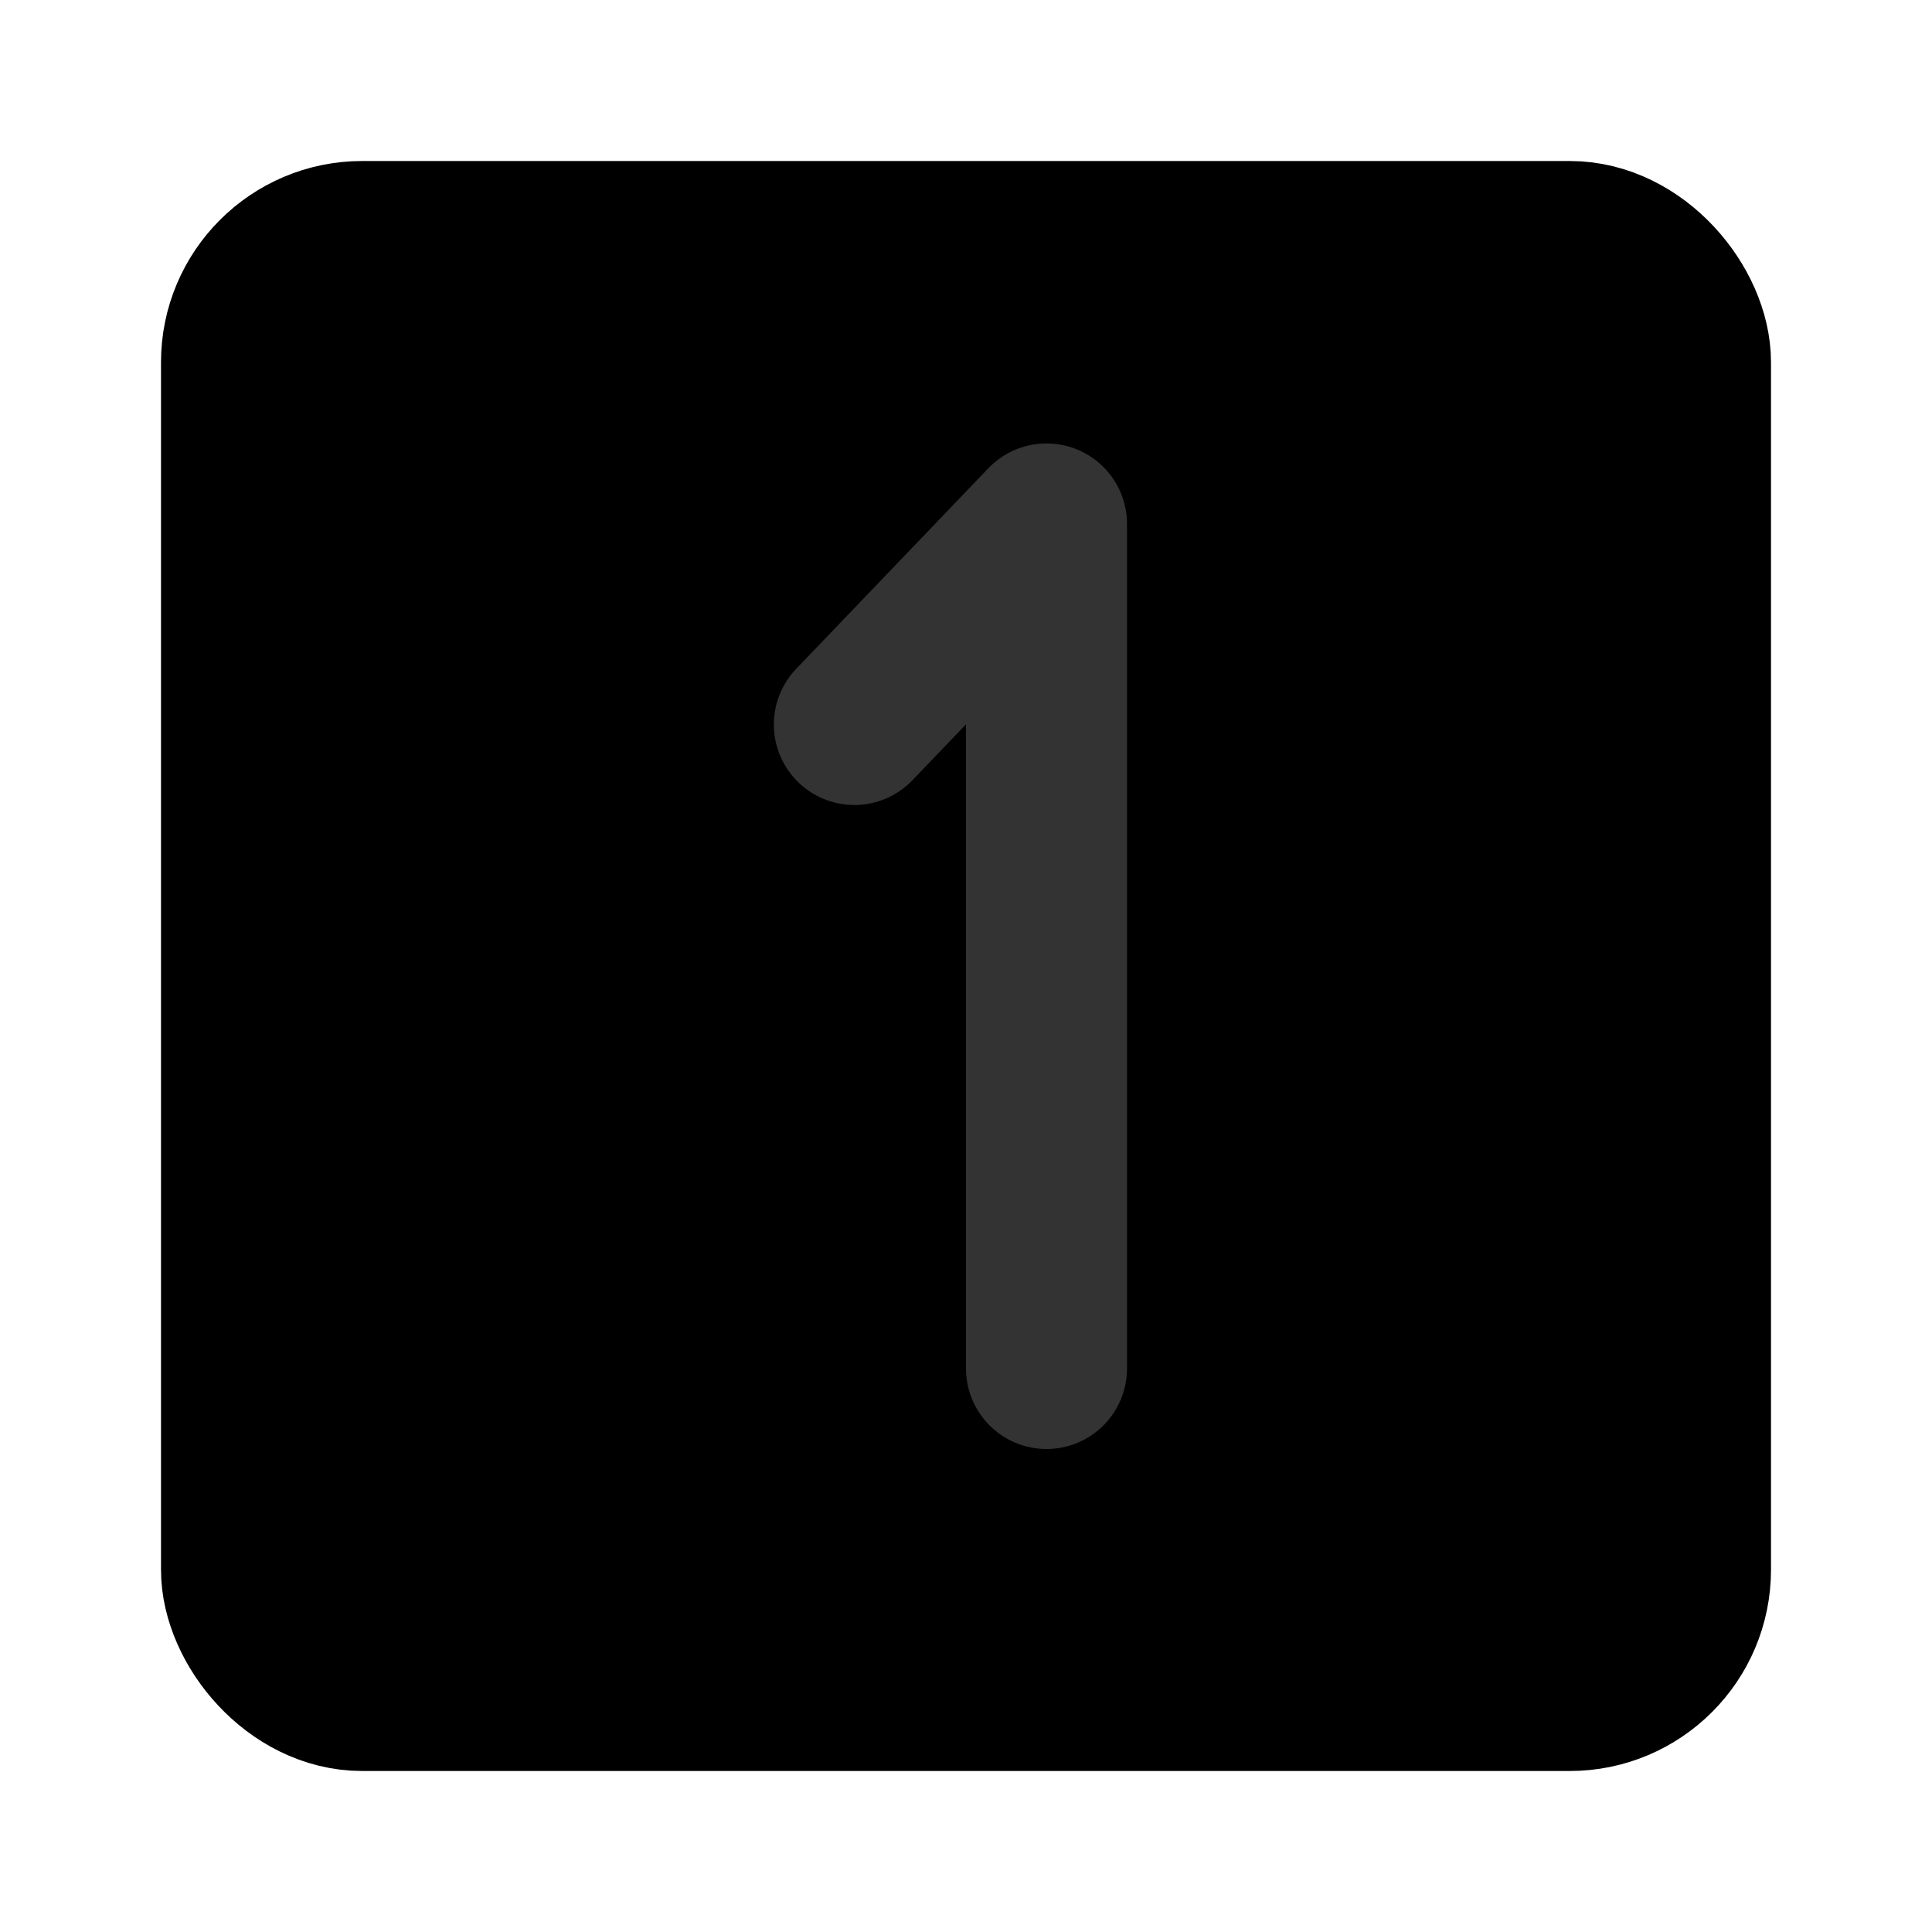 <svg width="48" height="48" viewBox="0 0 48 48" fill="none" xmlns="http://www.w3.org/2000/svg">
<rect x="6" y="6" width="36" height="36" rx="3" fill="null" stroke="black" stroke-width="4" stroke-linecap="round" stroke-linejoin="round"/>
<path d="M21.226 18L26 13.017V34" stroke="#333" stroke-width="4" stroke-linecap="round" stroke-linejoin="round"/>
</svg>
